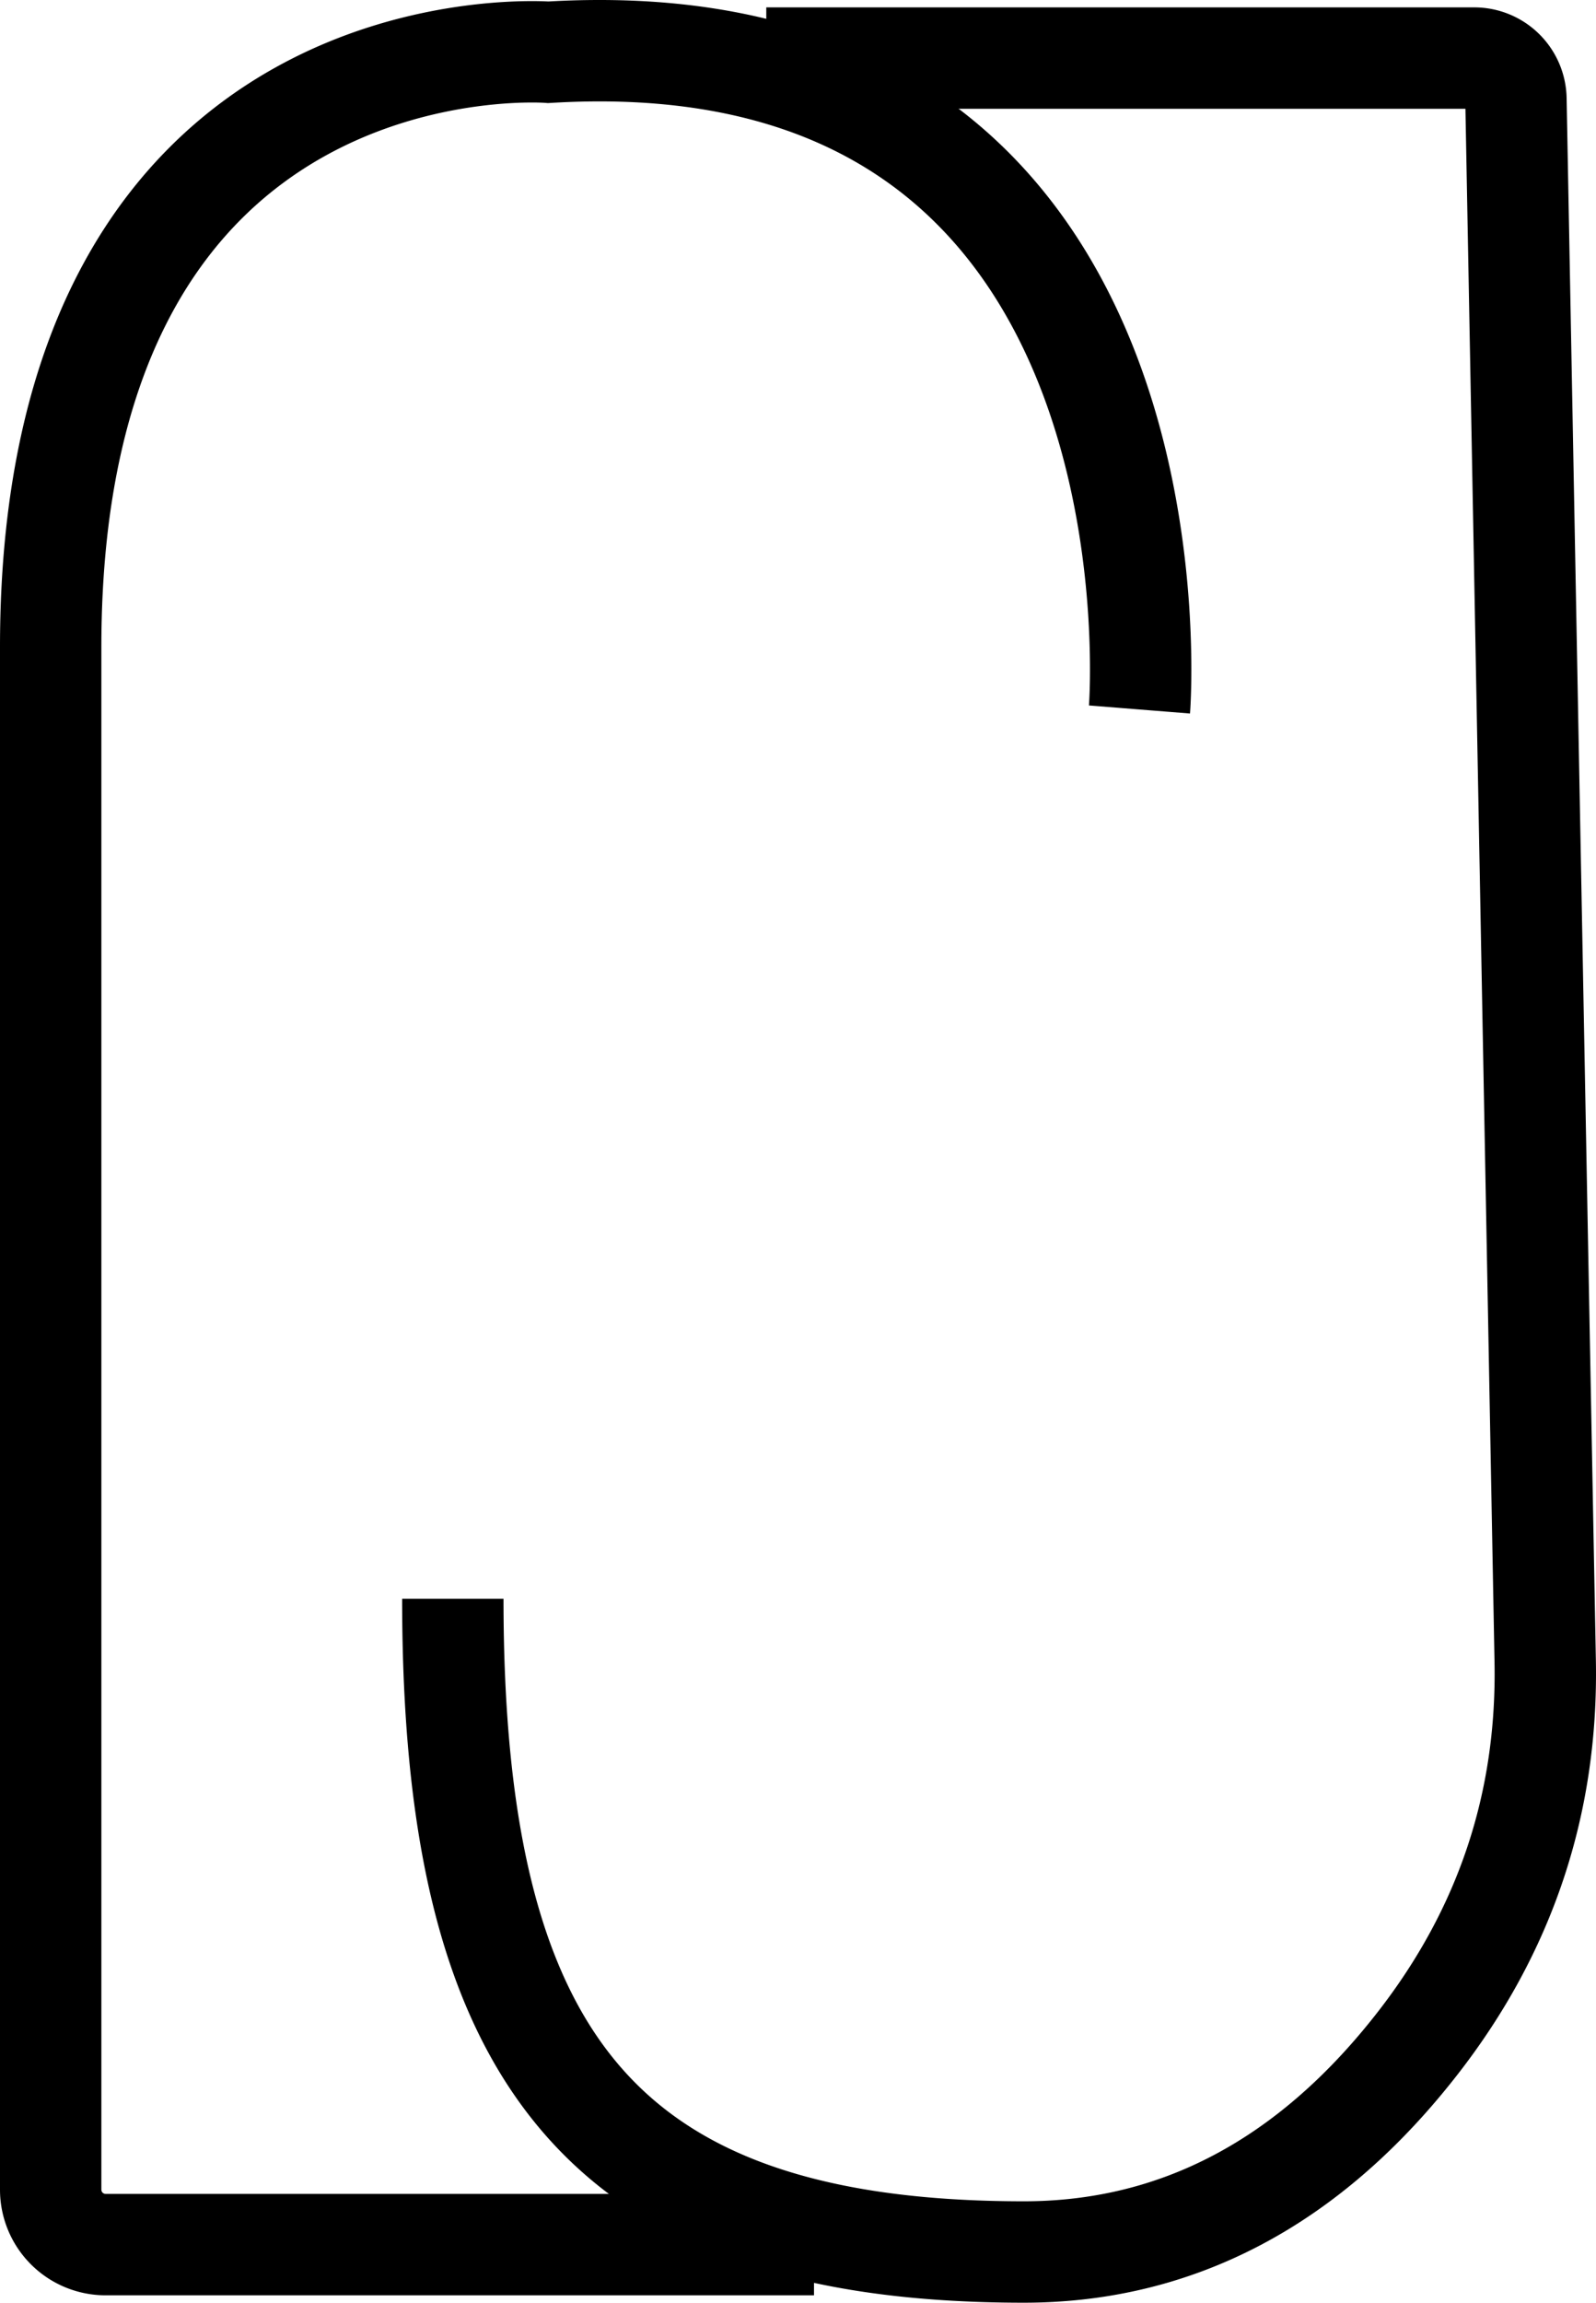 <svg id="Capa_1" data-name="Capa 1" xmlns="http://www.w3.org/2000/svg" viewBox="0 0 1716.12 2474.99"><defs><style>.cls-1{fill:none;stroke:#000;stroke-miterlimit:10;stroke-width:109px;}</style></defs><path class="cls-1" d="M2115.67,1214.37s59.58-748.1-635.52-706.4c0,0-535.22-41.7-535.22,639.5V2805.28a59.08,59.08,0,0,0,59.08,59.08H1765.7" transform="translate(-890.43 -451.79)"/><path class="cls-1" d="M1714.39,514.22h761.26a44.83,44.83,0,0,1,44.82,44l31.45,1679.16c2.86,153.07-43,289.55-137,410.38-85.82,110.29-219.69,224.54-423.58,224.54-458.77,0-614-214.24-614-702.05" transform="translate(-890.43 -451.79)"/></svg>